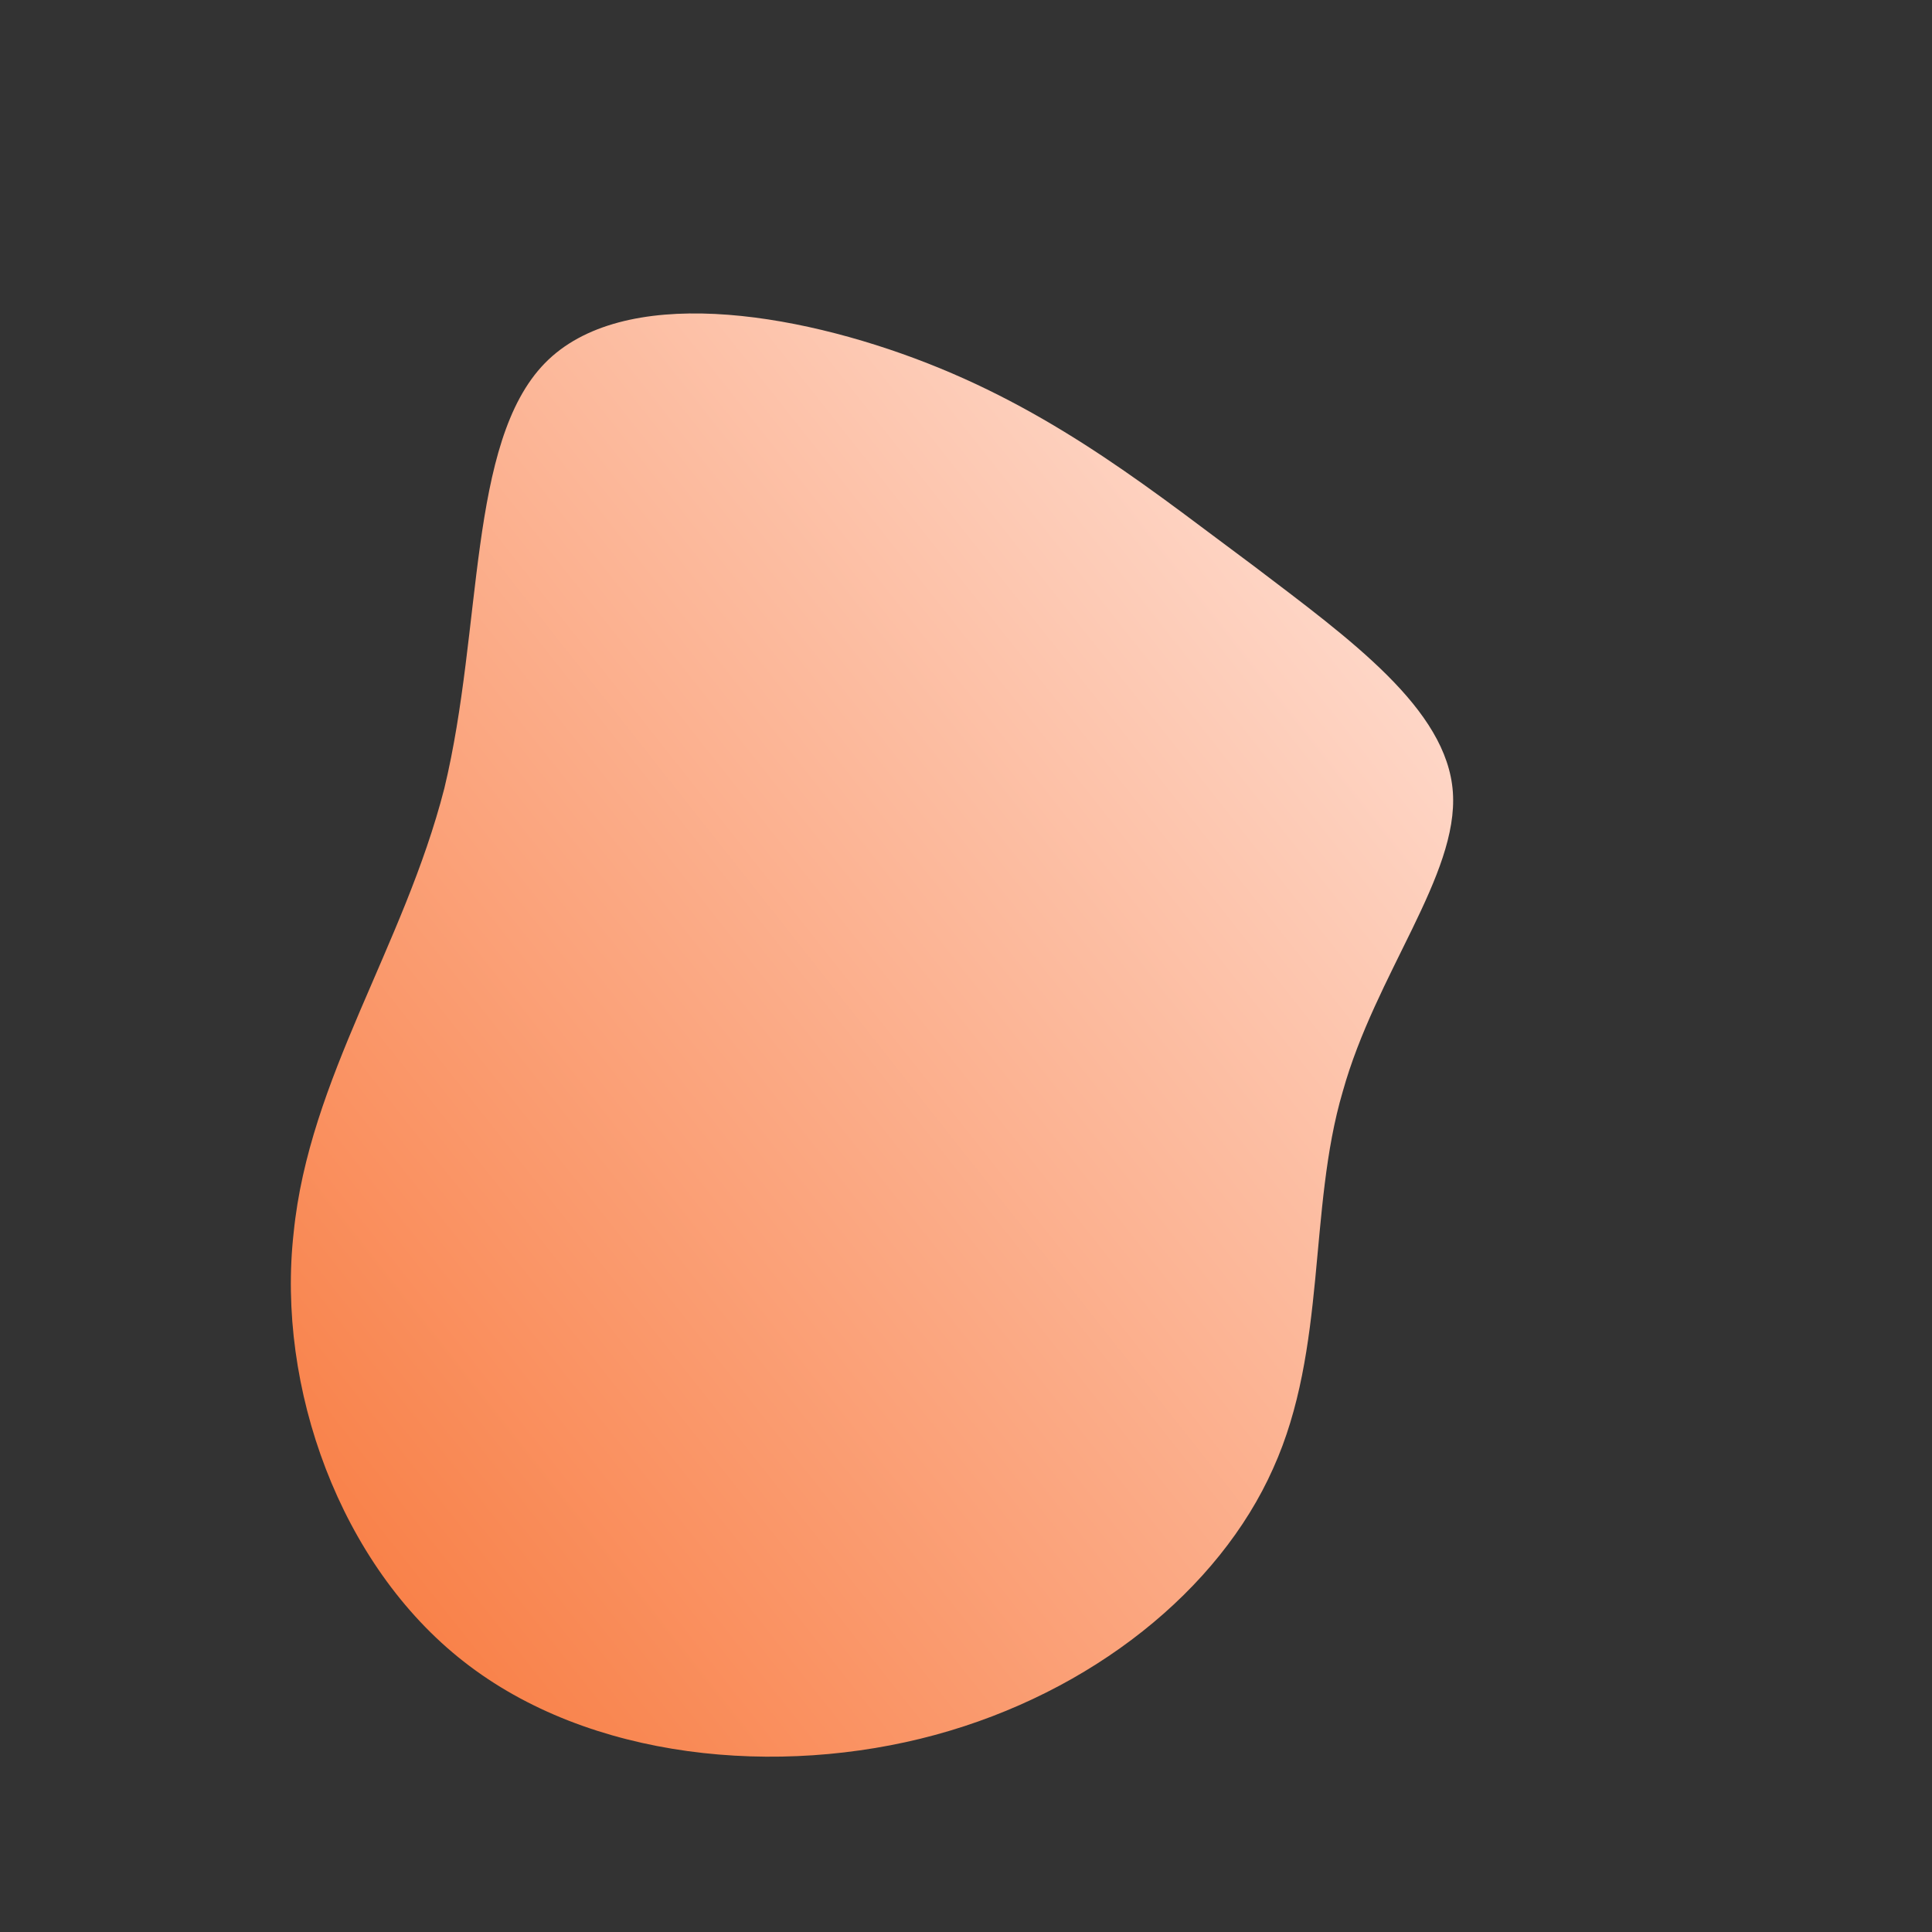<!--?xml version="1.0" standalone="no"?-->
              <svg id="sw-js-blob-svg" viewBox="0 0 100 100" xmlns="http://www.w3.org/2000/svg" version="1.1">
                    <rect x="0" y="0" width="100" height="100" fill="#333333" stroke="none"/>
                    <defs> 
                        <linearGradient id="sw-gradient" x1="0" x2="1" y1="1" y2="0">
                            <stop id="stop1" stop-color="rgba(248, 117, 55, 1)" offset="0%"></stop>
                            <stop id="stop2" stop-color="rgba(255, 232, 225, 1)" offset="100%"></stop>
                        </linearGradient>
                    </defs>
                <path fill="url(#sw-gradient)" d="M14.9,-20.7C19.9,-16.9,24.9,-13.3,25.2,-9C25.5,-4.7,21.2,0.4,19.5,6.5C17.7,12.6,18.7,19.8,15.9,26C13.1,32.3,6.5,37.6,-1.6,39.8C-9.7,42,-19.5,41.1,-26,36C-32.4,31,-35.7,21.8,-34.8,13.8C-34,5.8,-29.1,-1,-27,-9.2C-25,-17.5,-25.8,-27.1,-21.8,-31.2C-17.8,-35.3,-8.9,-33.9,-2,-31.2C4.9,-28.5,9.9,-24.4,14.9,-20.7Z" width="100%" height="100%" transform="translate(50 50)" stroke-width="0" style="transition: all 0.3s ease 0s;"></path>
              </svg>